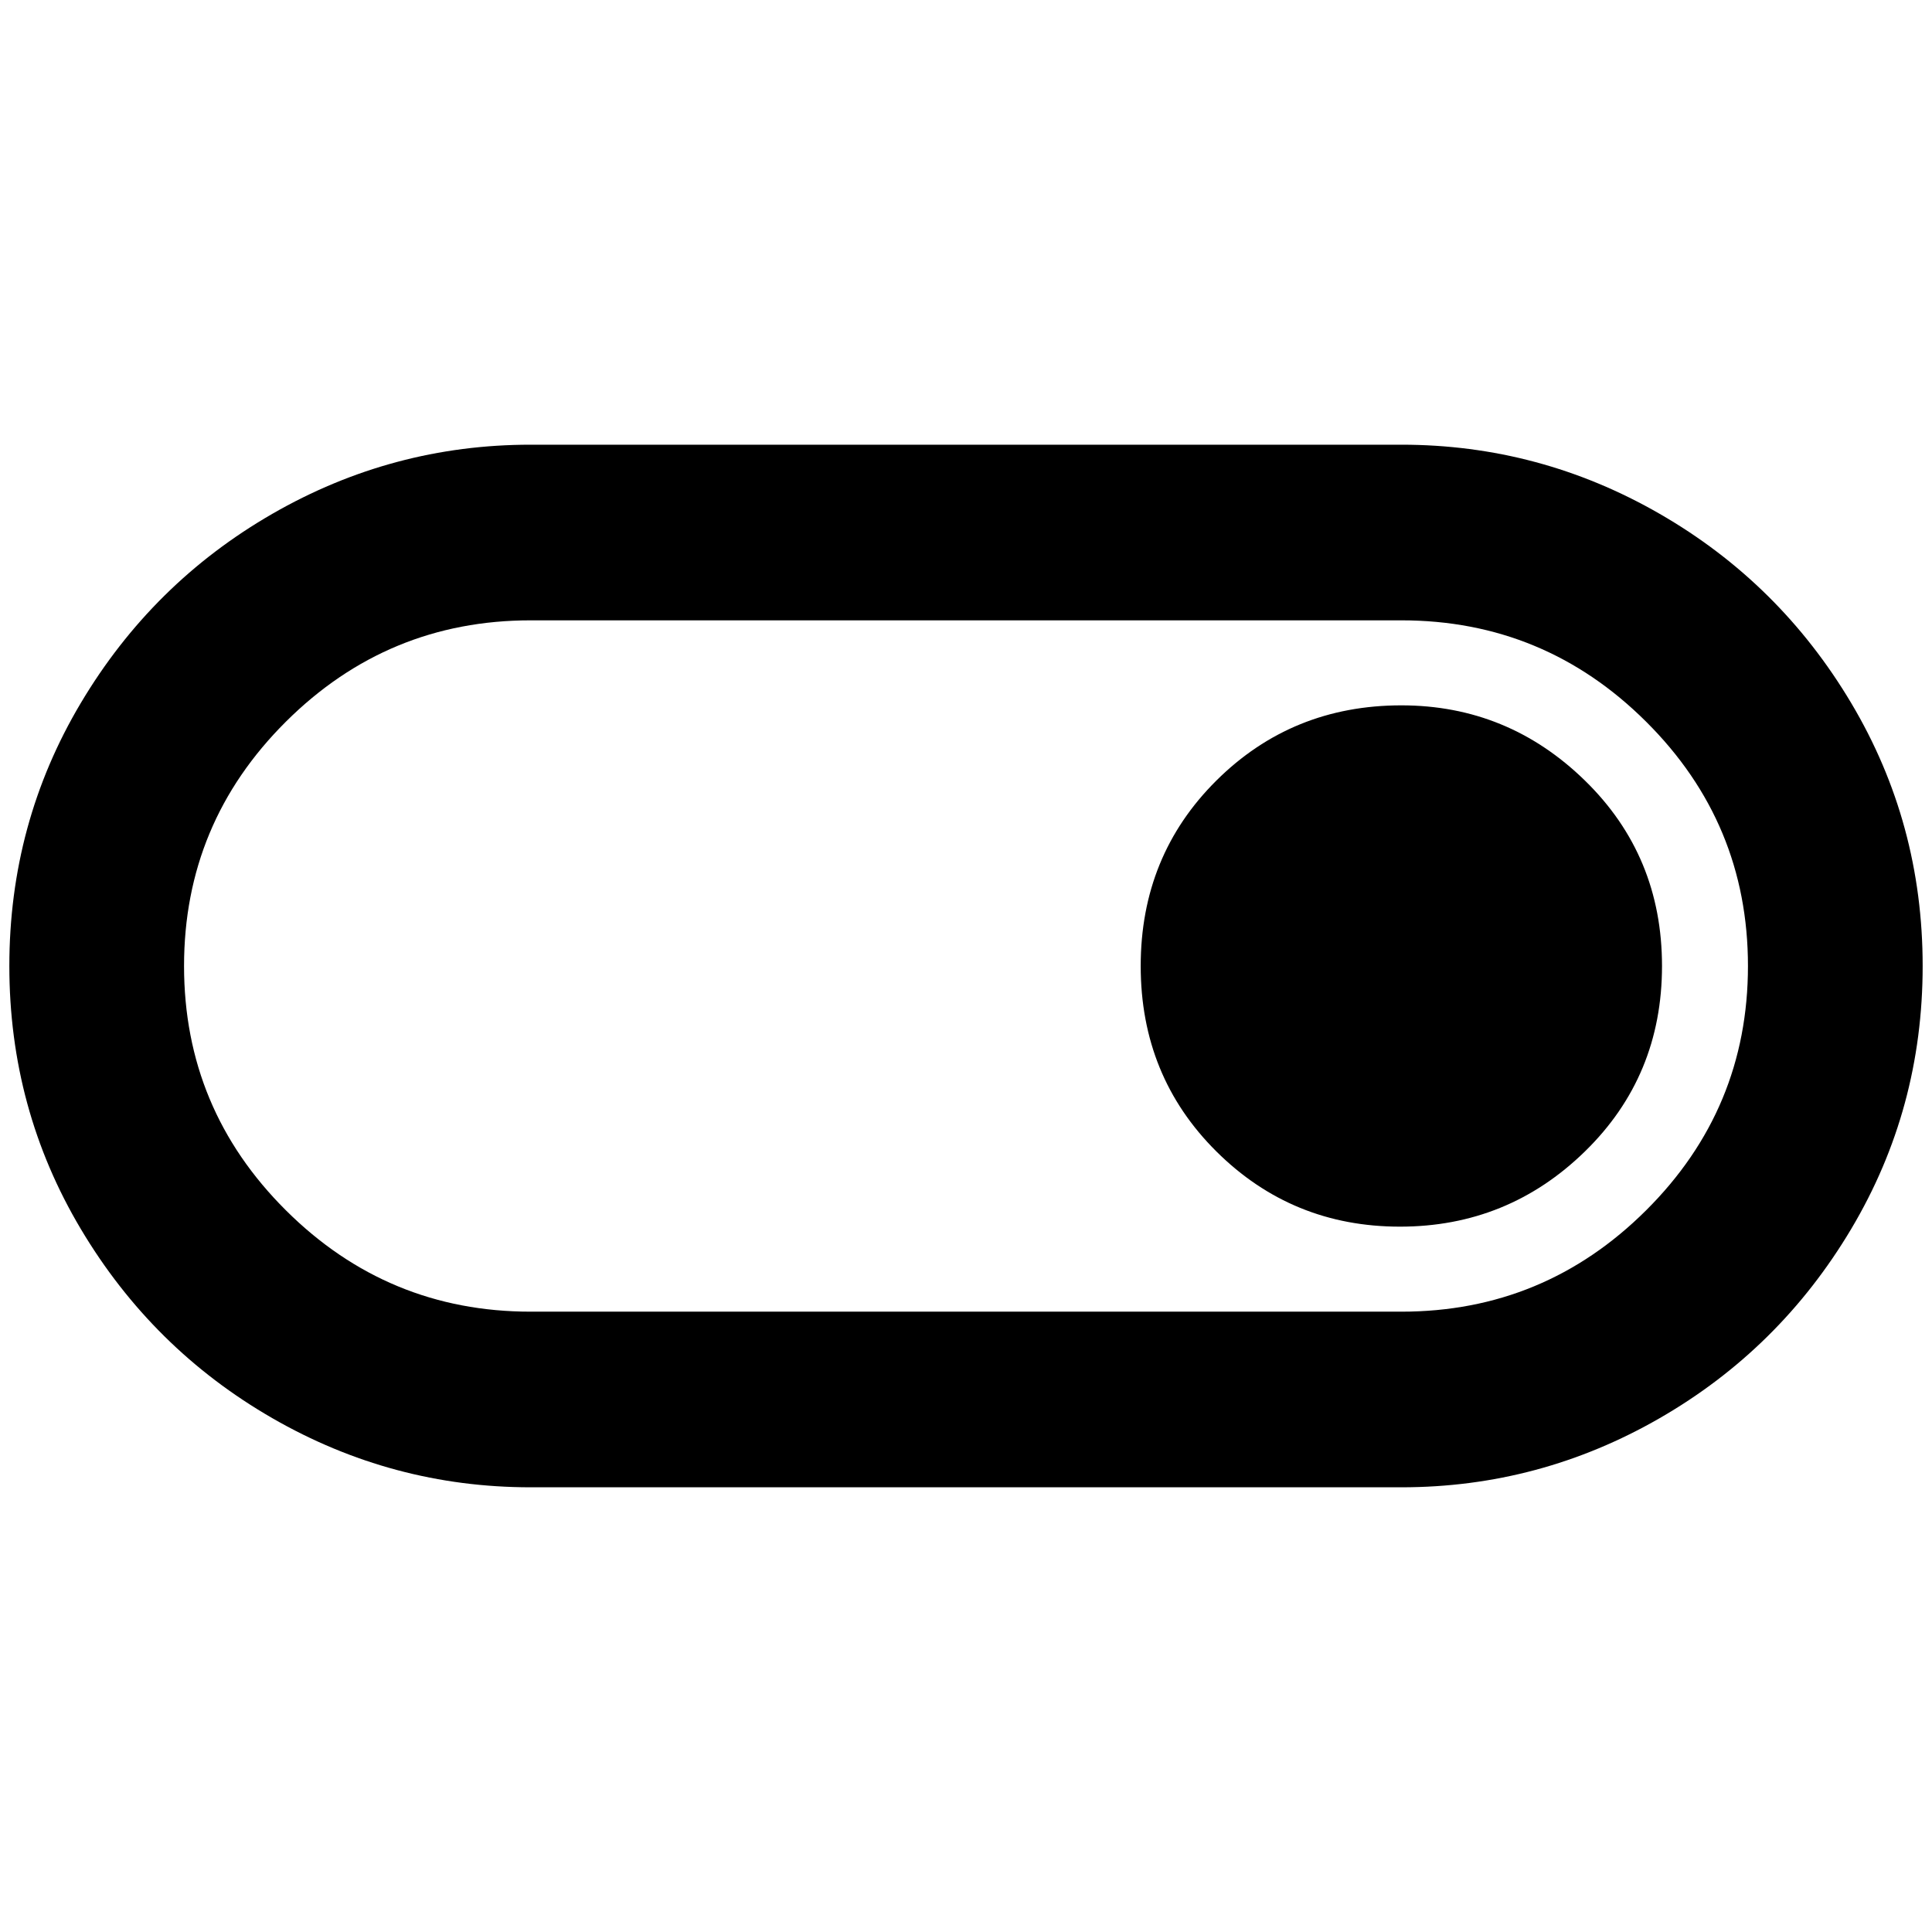 <?xml version="1.0" standalone="no"?>
<!DOCTYPE svg PUBLIC "-//W3C//DTD SVG 1.1//EN" "http://www.w3.org/Graphics/SVG/1.1/DTD/svg11.dtd" >
<svg xmlns="http://www.w3.org/2000/svg" xmlns:xlink="http://www.w3.org/1999/xlink" version="1.1" width="2048" height="2048" viewBox="-10 0 2068 2048">
   <path fill="currentColor"
d="M1490 466h-932q-148 0 -276.5 74t-205 202.5t-76.5 281.5t76.5 281.5t205 202.5t276.5 74h932q148 0 276.5 -74t205 -202.5t76.5 -281.5t-76.5 -281.5t-205 -202.5t-276.5 -74zM1490 1394h-932q-153 0 -262 -108.5t-109 -261.5t109 -261.5t262 -108.5h932
q153 0 262 108.5t109 261.5t-109 261.5t-262 108.5zM1490 745q-117 0 -198 80.5t-81 198.5t81 198.5t196.5 80.5t198 -80.5t82.5 -198.5t-82.5 -198.5t-196.5 -80.5z" />
</svg>
